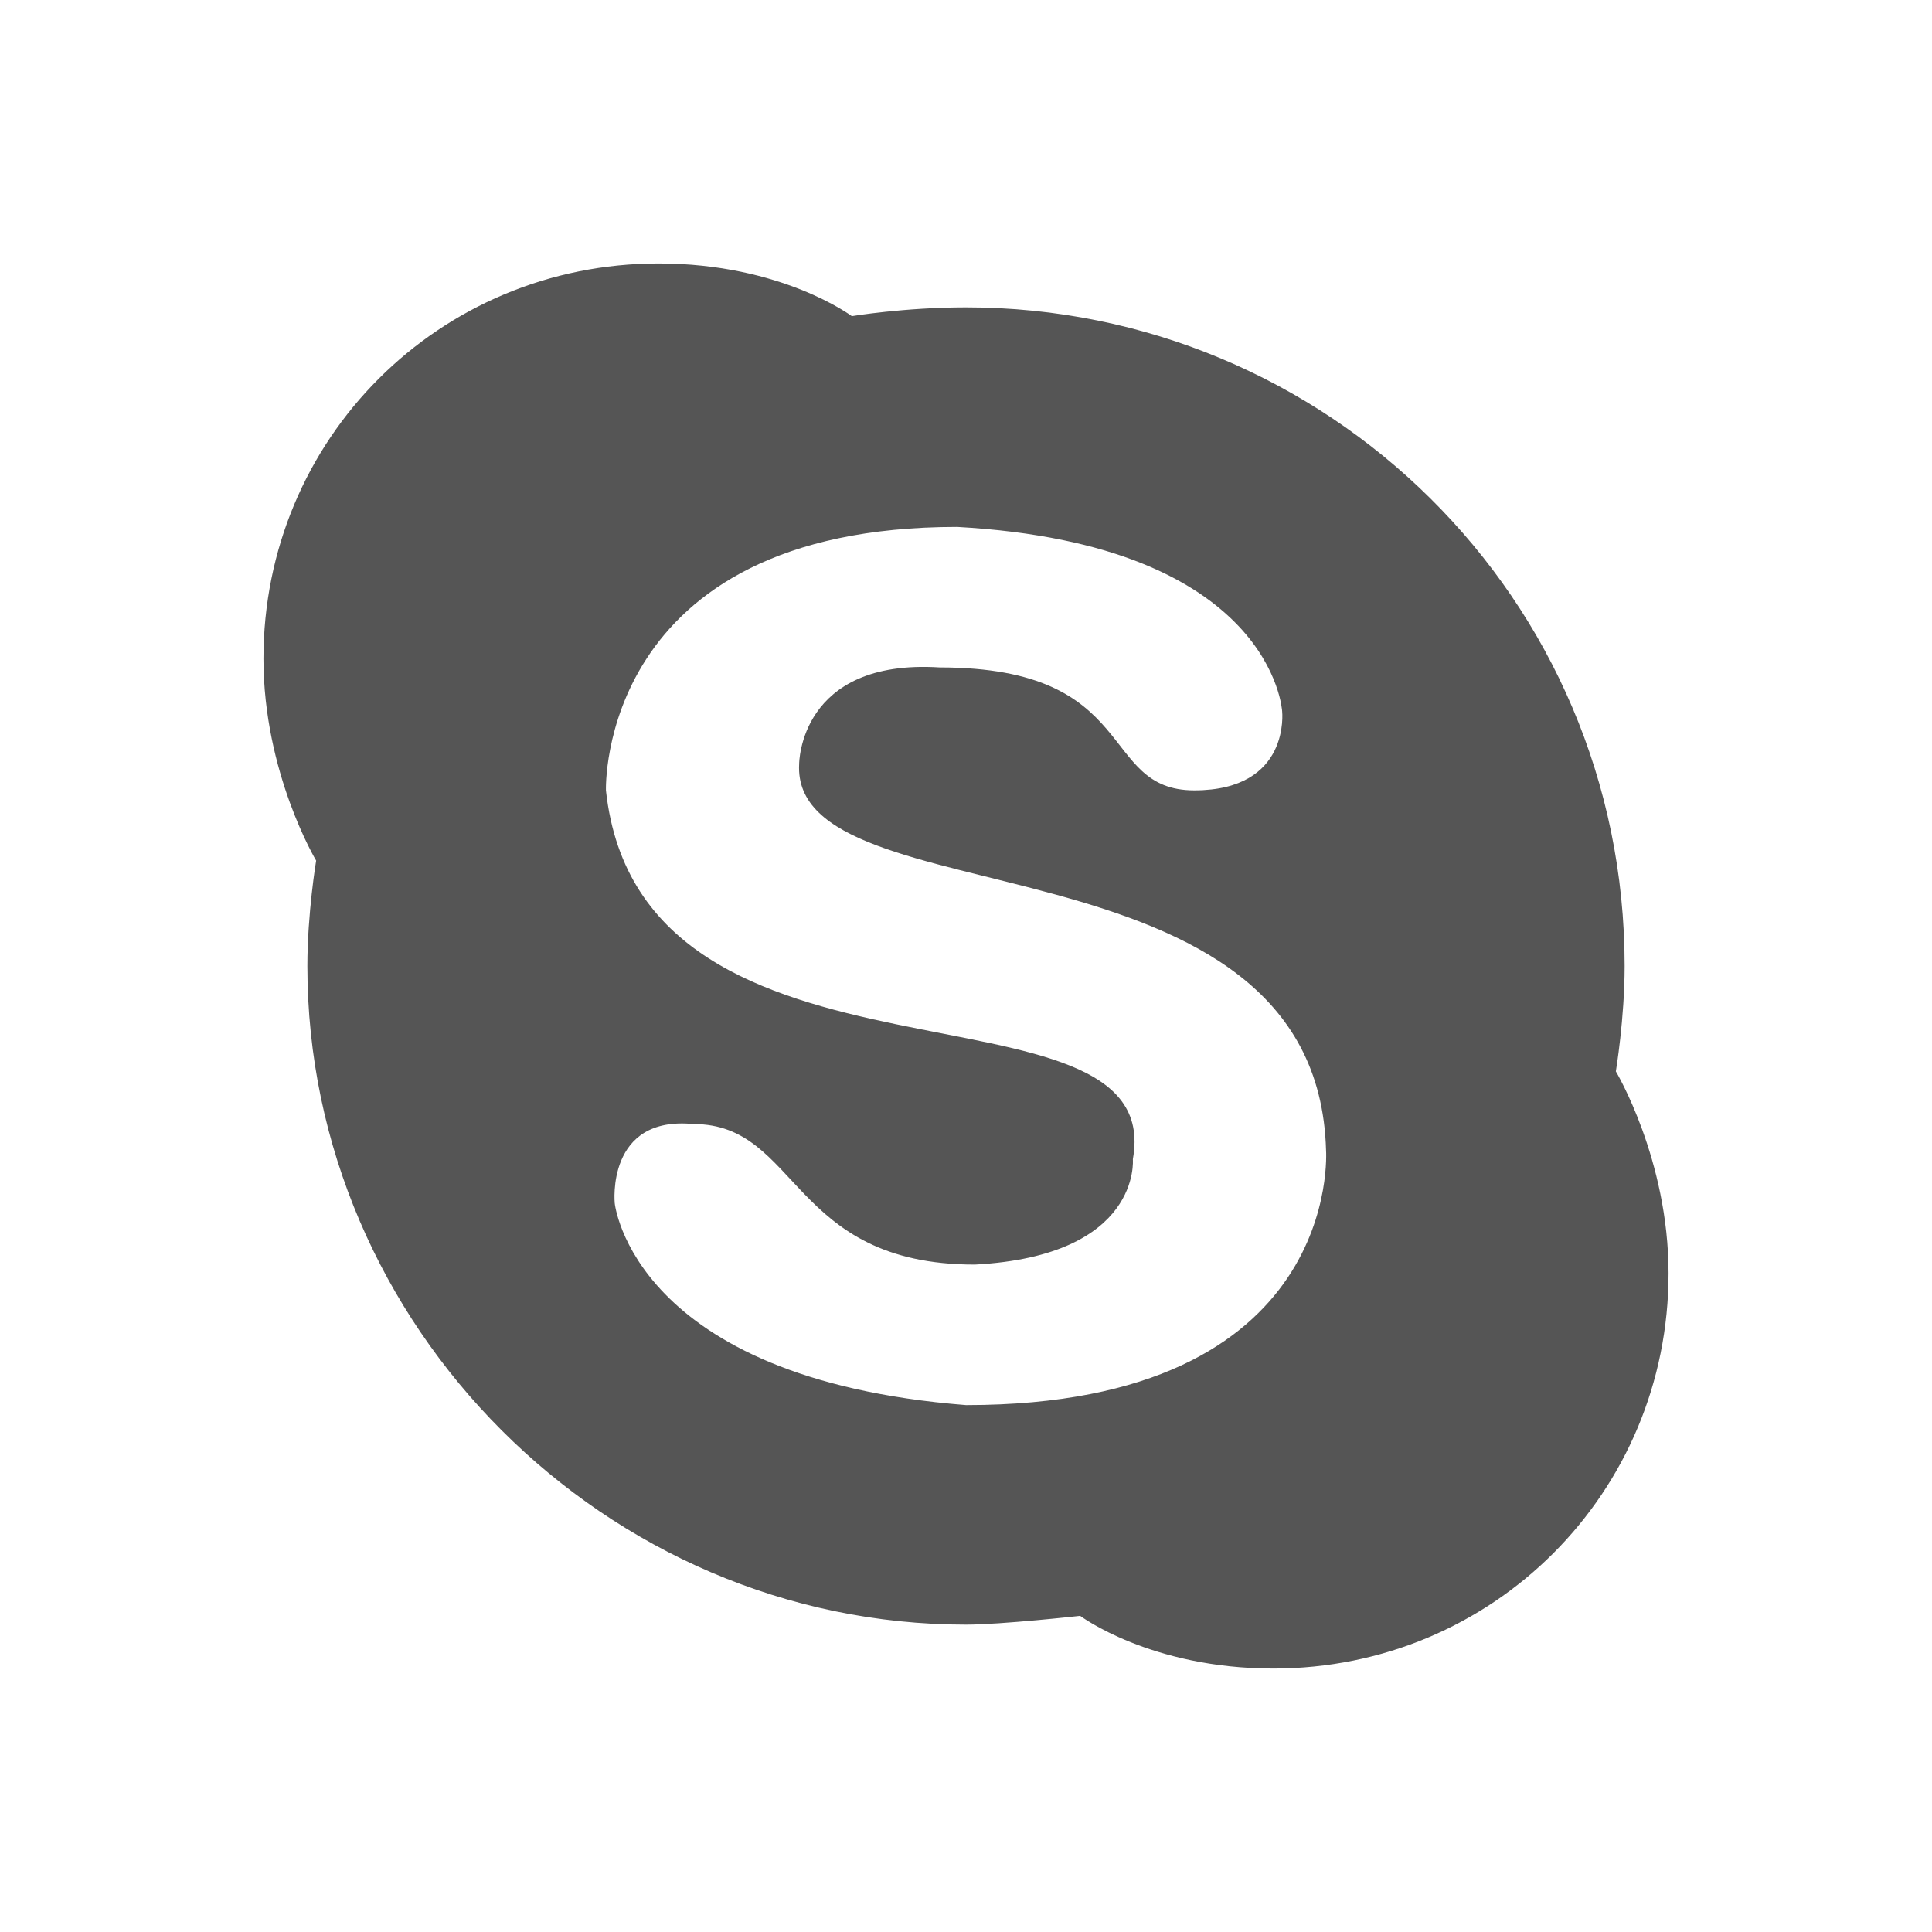 <svg viewBox="1 1 22 22"><path d="m8.5 4c-2.5 0-4.5 2-4.5 4.5 0 1.3.6 2.3.6 2.3s-.1.6-.1 1.2c0 4.1 3.4 7.5 7.5 7.5.4 0 1.3-.1 1.3-.1s.8.6 2.2.6c2.5 0 4.5-2 4.5-4.5 0-1.3-.6-2.3-.6-2.3s.1-.6.1-1.2c0-4.2-3.4-7.5-7.5-7.5-.7 0-1.3.1-1.3.1s-.8-.6-2.2-.6zm3.4 3c3.6.2 3.7 2.1 3.7 2.1s.1.9-1 .9-.6-1.4-2.9-1.4c-1.6-.1-1.6 1.1-1.6 1.1-.1 1.8 5.9.7 6 4.4 0 0 .2 2.9-4.1 2.9-3.8-.3-4-2.3-4-2.3s-.1-1 .9-.9c1.2 0 1.1 1.6 3.2 1.6 1.9-.1 1.8-1.2 1.8-1.2.4-2.2-5.6-.5-6-4.2 0 0-.1-3 4-3z" fill="#555"/></svg>